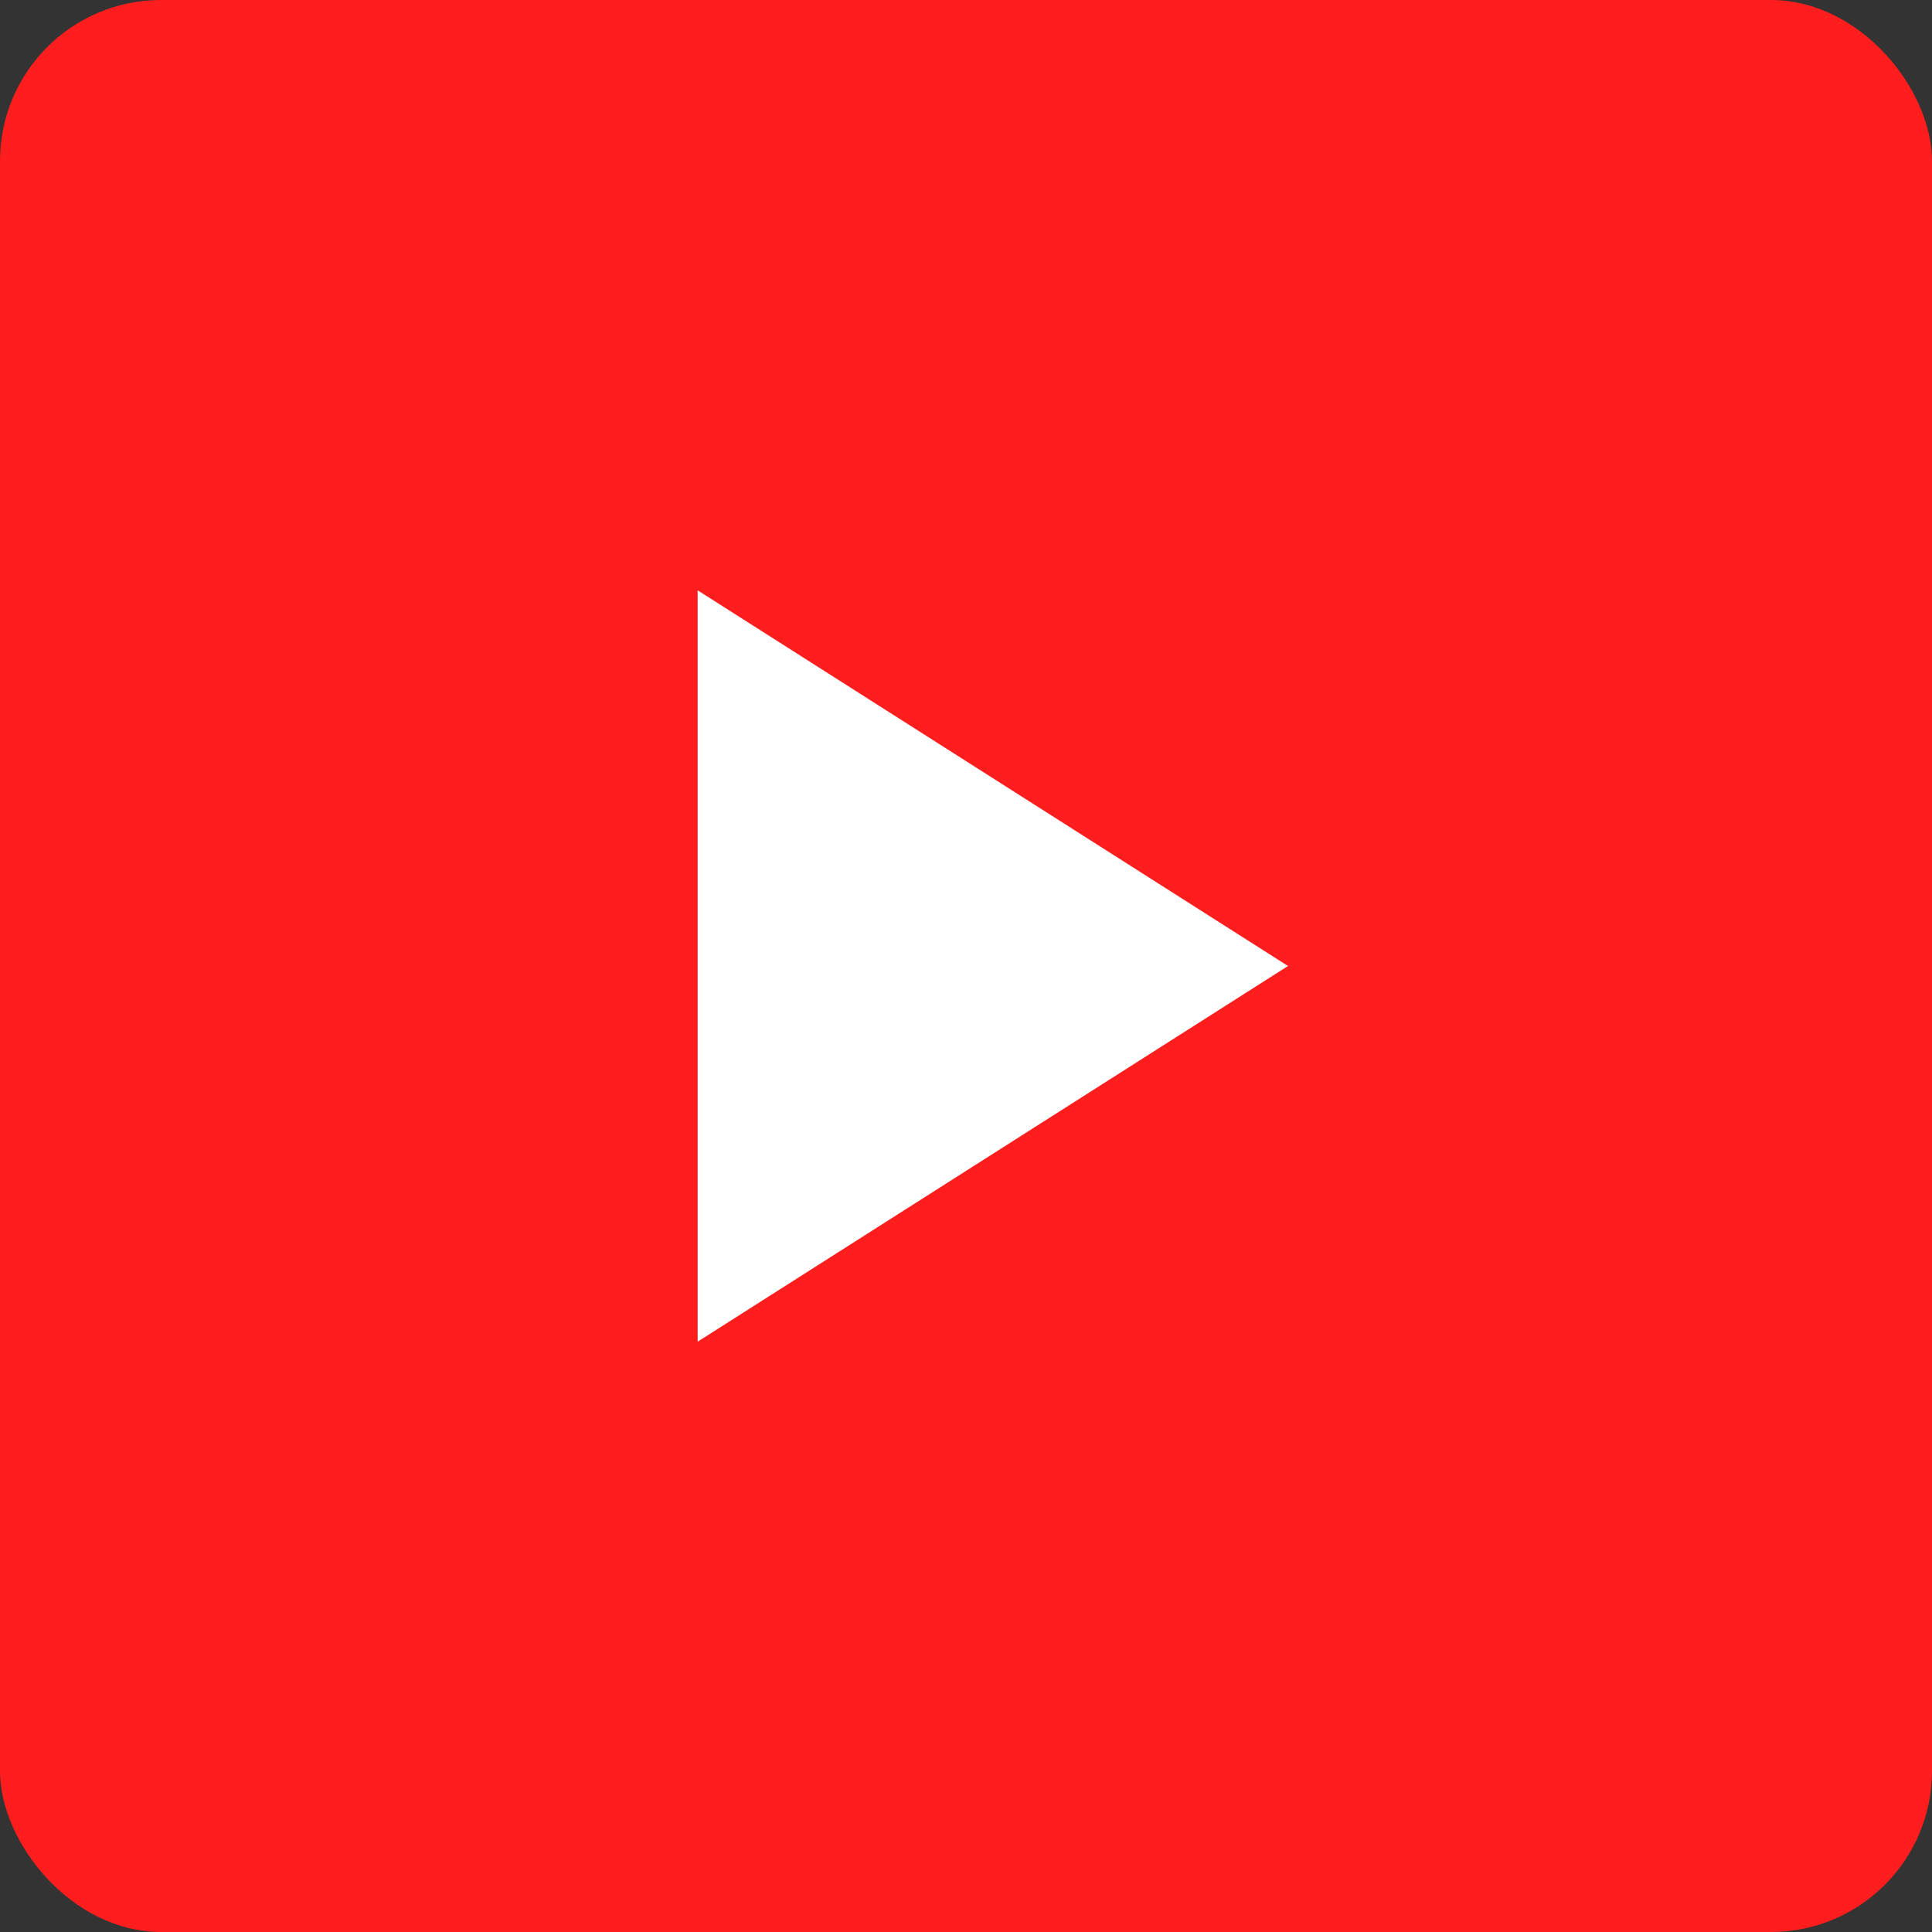 <svg xmlns="http://www.w3.org/2000/svg" width="36" height="36"><rect width="100%" height="100%" fill="#333333" stroke="none"/><g fill="none" fill-rule="evenodd"><rect width="36" height="36" fill="#FF1D1D" rx="3"/><path fill="#FFF" fill-rule="nonzero" d="M13 11v14l11-7z"/></g></svg>